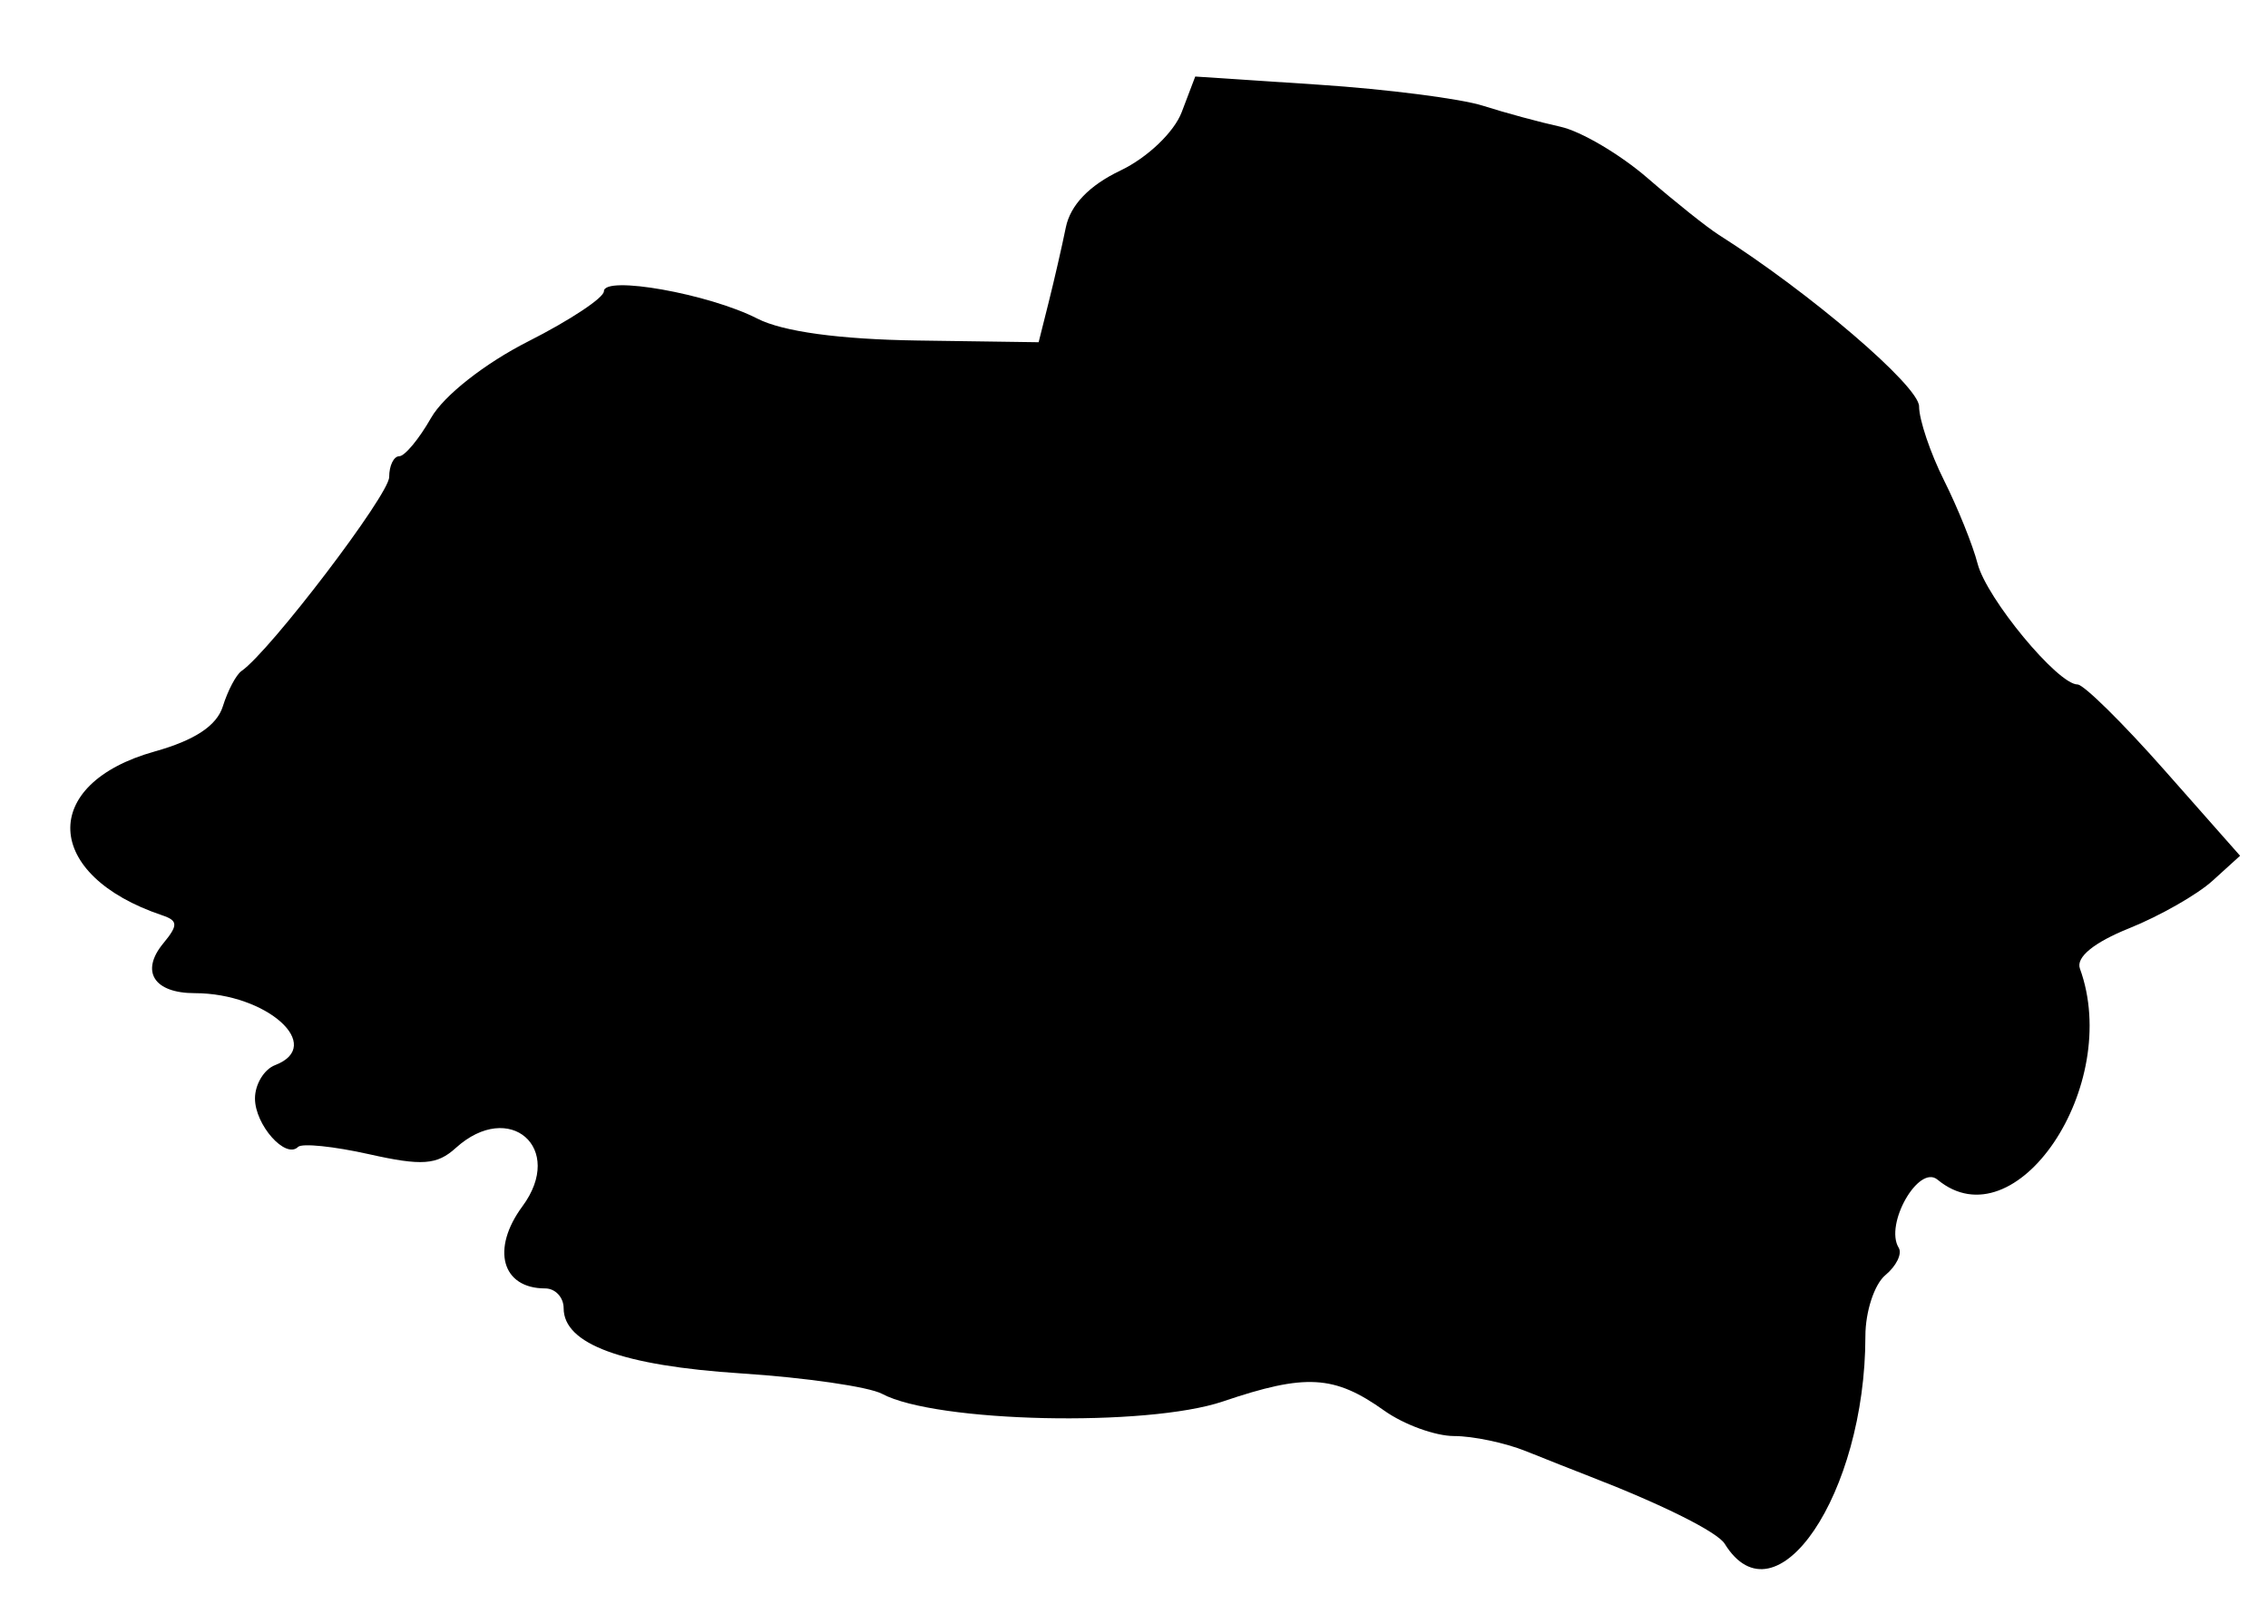 <svg id="svg" version="1.1" xmlns="http://www.w3.org/2000/svg" xmlns:xlink="http://www.w3.org/1999/xlink" width="400" height="286.391" viewBox="0, 0, 400,286.391"><g id="svgg"><path id="path0" d="M208.413 19.779 C 207.066 23.322,202.357 27.810,197.613 30.072 C 192.098 32.702,188.779 36.161,187.973 40.119 C 187.297 43.438,185.943 49.349,184.963 53.254 L 183.181 60.355 161.851 60.051 C 148.074 59.854,138.062 58.487,133.574 56.189 C 125.046 51.821,106.509 48.520,106.509 51.369 C 106.509 52.513,100.516 56.484,93.190 60.193 C 85.493 64.090,78.251 69.787,76.031 73.690 C 73.918 77.404,71.391 80.450,70.414 80.458 C 69.438 80.467,68.639 82.118,68.639 84.127 C 68.639 87.248,47.608 114.867,42.585 118.343 C 41.644 118.994,40.168 121.793,39.304 124.563 C 38.241 127.975,34.357 130.546,27.270 132.530 C 6.860 138.244,7.603 154.358,28.601 161.417 C 31.410 162.362,31.441 163.164,28.790 166.375 C 24.718 171.309,27.150 175.148,34.348 175.148 C 47.029 175.148,57.397 184.432,48.521 187.838 C 46.568 188.587,44.970 191.234,44.970 193.719 C 44.970 198.387,50.370 204.463,52.566 202.266 C 53.250 201.582,58.886 202.160,65.091 203.551 C 74.421 205.642,77.065 205.451,80.384 202.448 C 89.865 193.867,99.717 202.490,92.140 212.738 C 86.572 220.270,88.495 227.219,96.148 227.219 C 97.941 227.219,99.408 228.792,99.408 230.715 C 99.408 237.044,109.755 240.843,130.700 242.205 C 142.053 242.943,153.246 244.566,155.573 245.811 C 165.036 250.876,202.256 251.703,215.696 247.148 C 230.276 242.206,235.322 242.493,244.132 248.766 C 247.599 251.235,253.149 253.254,256.467 253.254 C 259.785 253.254,265.478 254.452,269.119 255.916 C 272.761 257.380,277.870 259.401,280.473 260.408 C 293.206 265.333,302.897 270.174,304.181 272.253 C 313.188 286.826,328.994 263.485,328.994 235.612 C 328.994 231.315,330.580 226.482,332.518 224.874 C 334.457 223.265,335.514 221.094,334.868 220.049 C 332.323 215.930,338.390 205.279,341.712 208.035 C 355.477 219.459,374.348 191.490,366.827 170.812 C 366.102 168.819,369.295 166.206,375.504 163.711 C 380.906 161.540,387.520 157.773,390.201 155.341 L 395.076 150.918 381.733 135.814 C 374.394 127.507,367.499 120.710,366.410 120.710 C 362.922 120.710,350.364 105.532,348.784 99.408 C 347.944 96.154,345.278 89.539,342.859 84.710 C 340.441 79.880,338.462 74.009,338.462 71.664 C 338.462 68.090,319.204 51.600,303.143 41.420 C 301.089 40.118,295.441 35.619,290.592 31.421 C 285.743 27.223,278.820 23.141,275.208 22.350 C 271.595 21.558,265.444 19.891,261.538 18.646 C 257.633 17.401,244.620 15.733,232.620 14.939 L 210.801 13.497 208.413 19.779 " stroke="none" fill="#000000" fill-rule="evenodd"></path></g></svg>